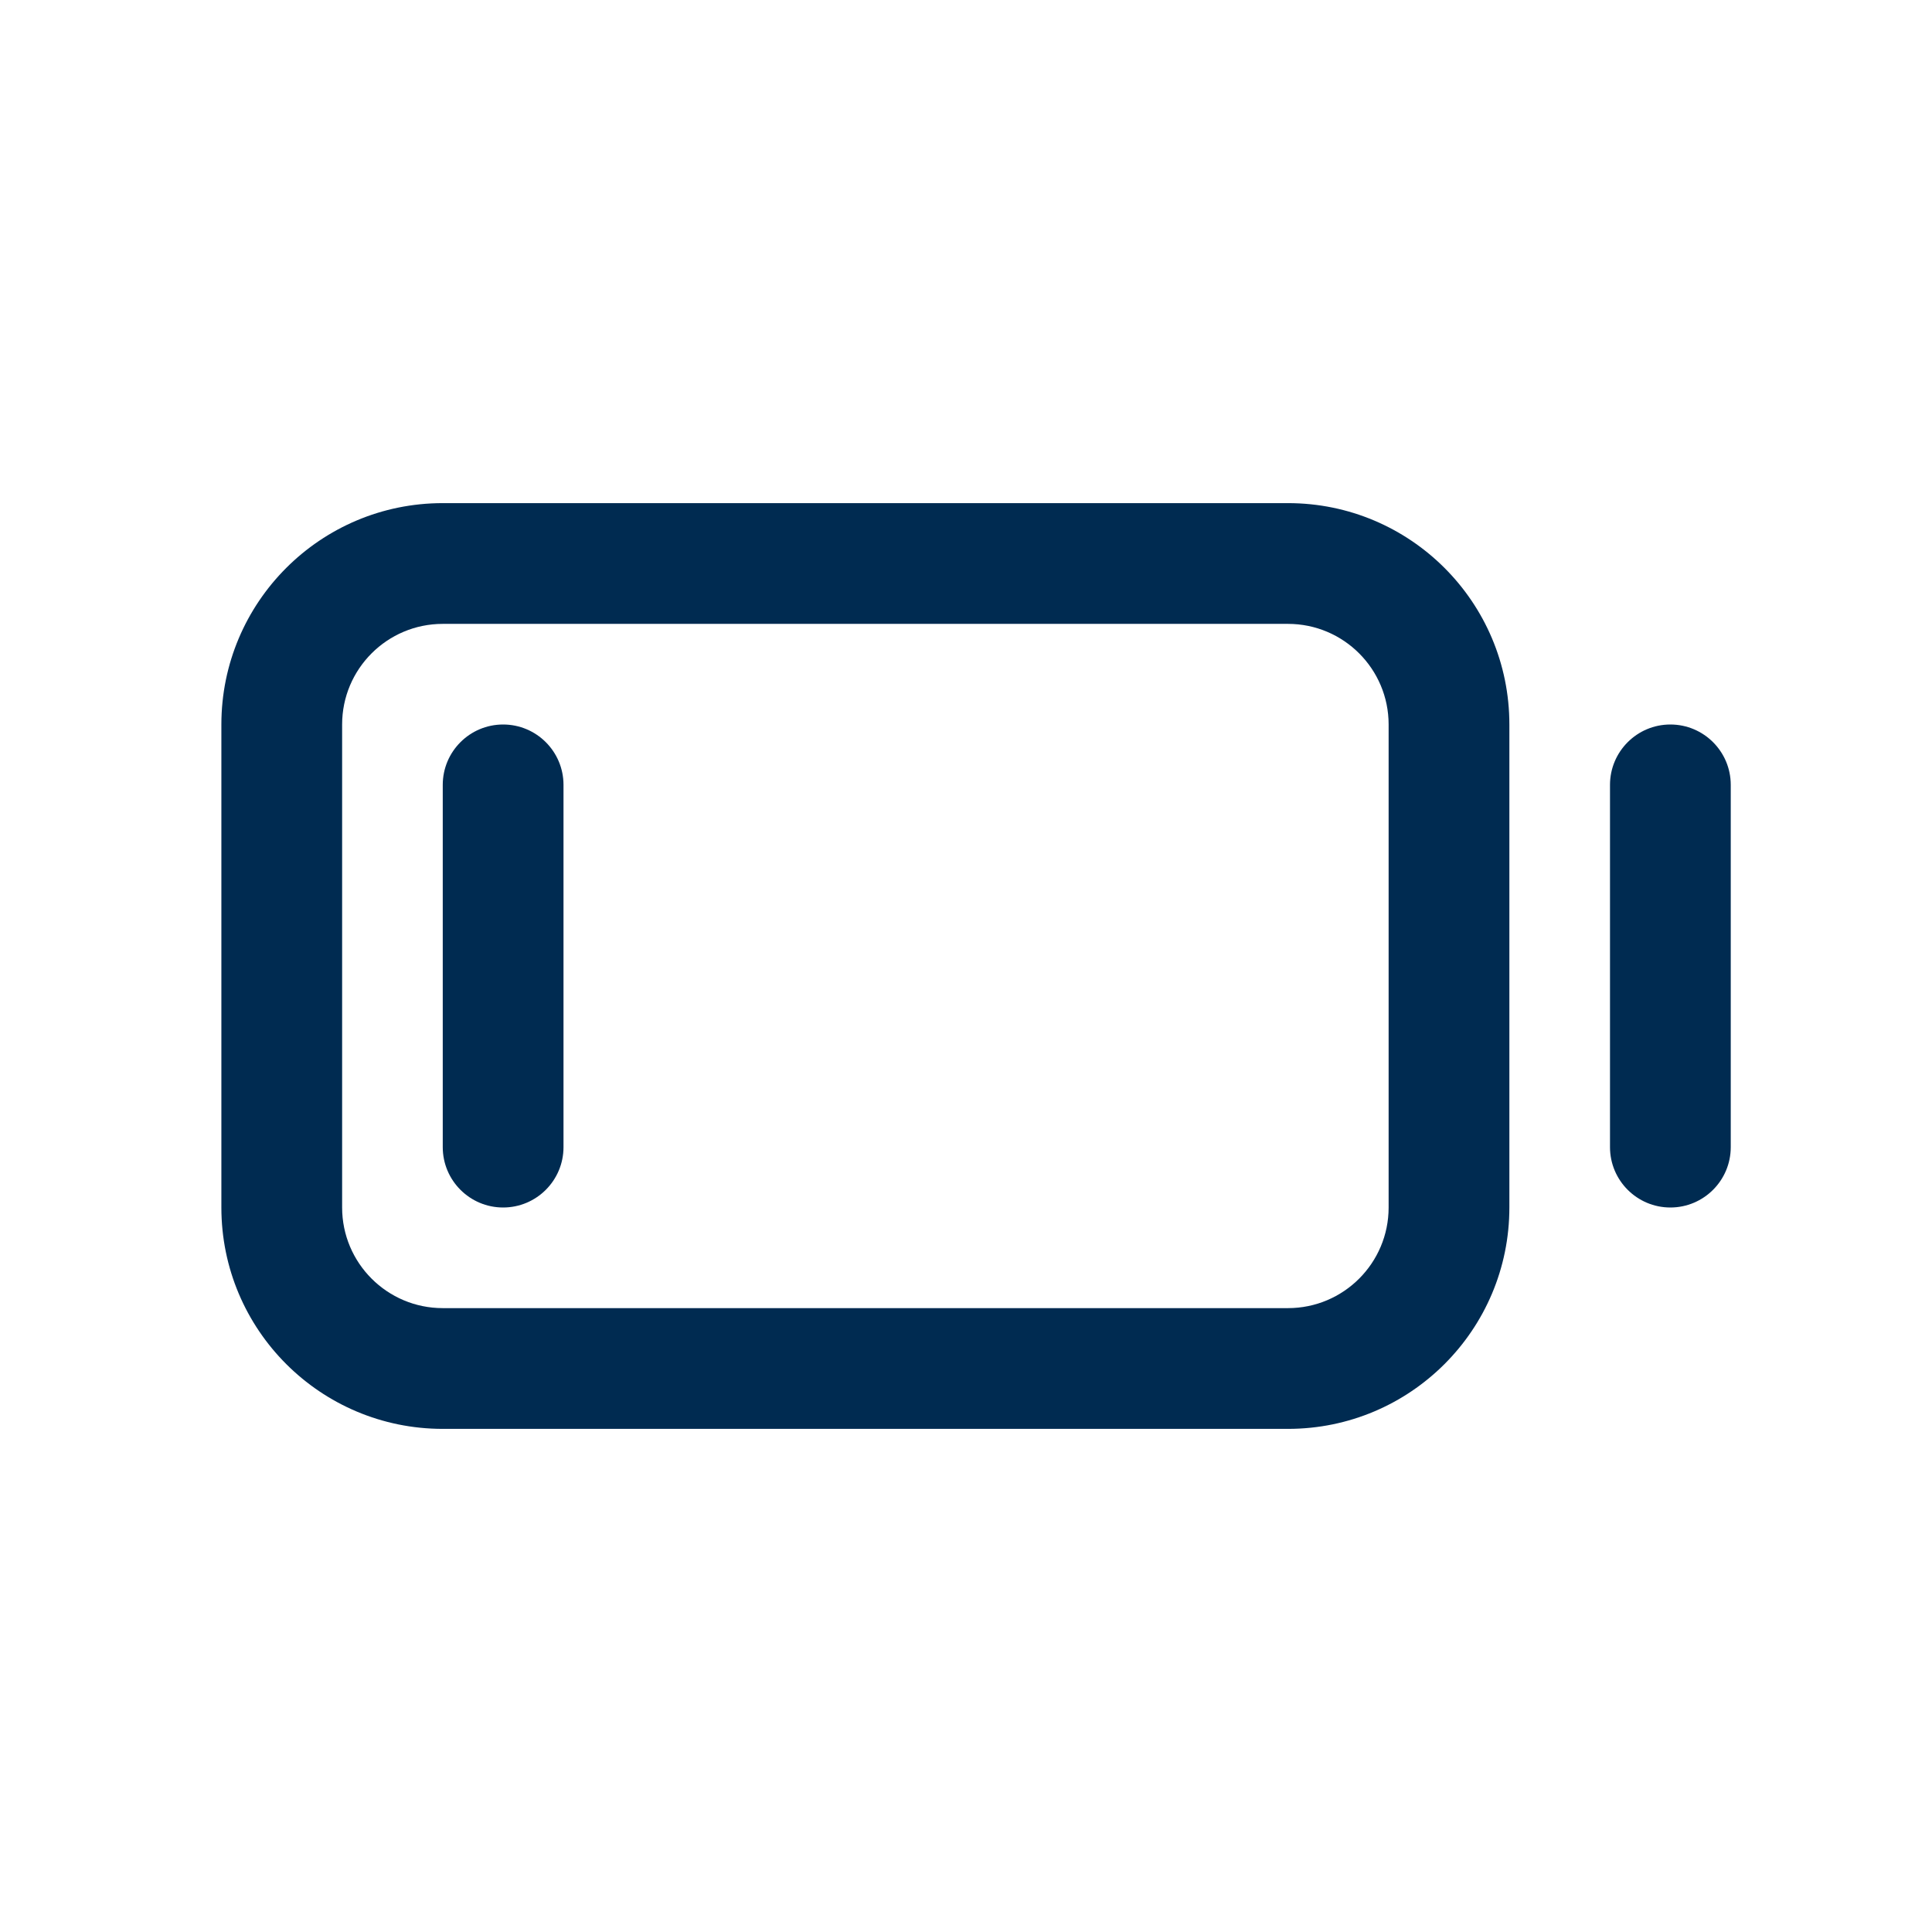 <svg width="24" height="24" viewBox="0 0 24 24" fill="none" xmlns="http://www.w3.org/2000/svg">
<path fill-rule="evenodd" clip-rule="evenodd" d="M20.75 9C21.164 9 21.5 9.336 21.5 9.75V14.25C21.5 14.664 21.164 15 20.75 15C20.336 15 20 14.664 20 14.25V9.75C20 9.336 20.336 9 20.75 9ZM6.25 9C6.664 9 7 9.336 7 9.75V14.25C7 14.664 6.664 15 6.25 15C5.836 15 5.5 14.664 5.5 14.25V9.75C5.5 9.336 5.836 9 6.25 9ZM18.75 9C18.75 7.481 17.519 6.25 16 6.25L5.5 6.25C3.981 6.25 2.75 7.481 2.75 9V15C2.75 16.519 3.981 17.75 5.5 17.75H16C17.519 17.75 18.75 16.519 18.75 15V9ZM16 7.75C16.69 7.75 17.25 8.31 17.25 9V15C17.25 15.69 16.69 16.25 16 16.25H5.5C4.81 16.25 4.25 15.69 4.25 15V9C4.25 8.31 4.81 7.75 5.5 7.75H16Z" fill="#002B51"/>
</svg>
